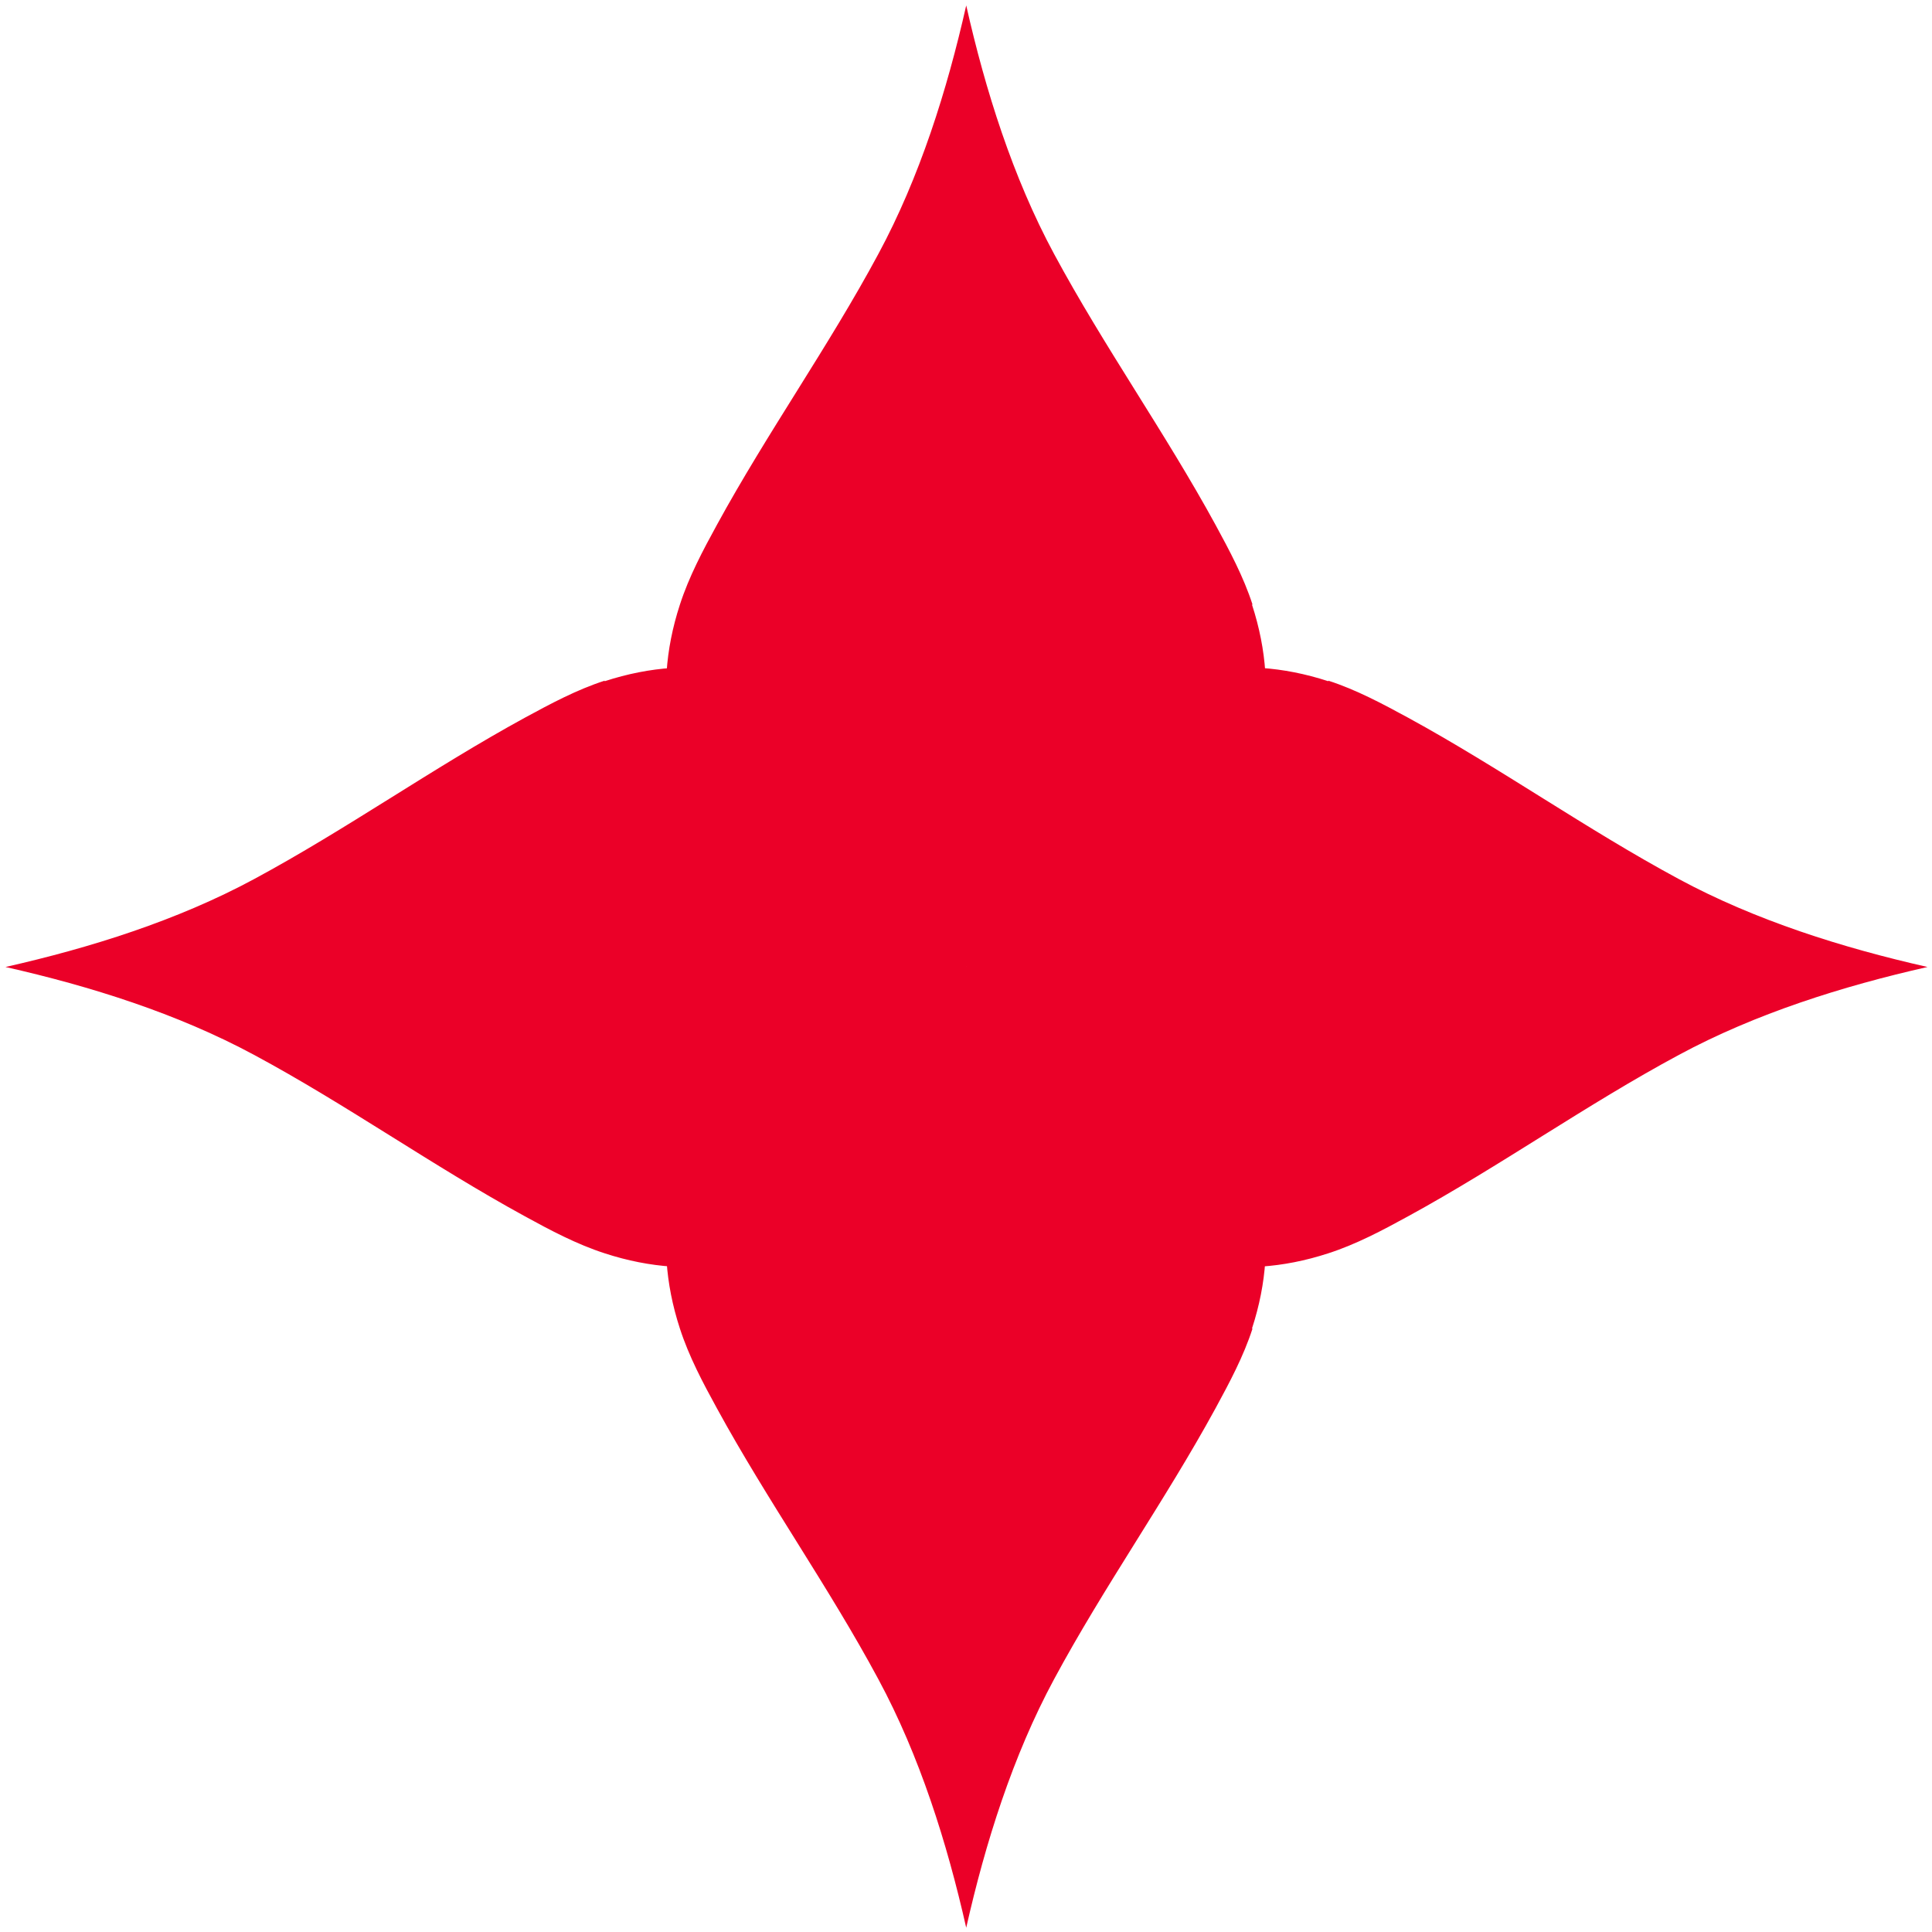 <svg width="324" height="324" viewBox="0 0 324 324" fill="none" xmlns="http://www.w3.org/2000/svg">
<path d="M210.051 101.391C208.537 96.709 206.196 92.348 203.855 88.033C195.409 72.564 185.126 58.105 176.772 42.59C169.841 29.737 165.251 15.14 162.037 0.91C158.824 15.14 154.234 29.737 147.303 42.59C138.994 58.059 128.666 72.564 120.22 88.033C117.879 92.302 115.538 96.709 114.023 101.391C108.974 116.86 112.555 130.631 120.817 141.647C141.244 168.913 182.739 168.913 203.166 141.647C211.428 130.631 215.009 116.86 209.96 101.391H210.051Z" fill="#EB0028"/>
<path d="M210.05 222.804C208.535 227.486 206.194 231.846 203.853 236.161C195.407 251.63 185.125 266.09 176.771 281.605C169.839 294.458 165.249 309.055 162.036 323.284C158.823 309.055 154.232 294.458 147.301 281.605C138.993 266.136 128.665 251.63 120.219 236.161C117.878 231.892 115.537 227.486 114.022 222.804C108.973 207.335 112.553 193.564 120.816 182.547C141.242 155.281 182.738 155.281 203.164 182.547C211.427 193.564 215.007 207.335 209.958 222.804H210.05Z" fill="#EB0028"/>
<path d="M101.399 114.152C96.717 115.667 92.356 118.008 88.041 120.349C72.572 128.795 58.113 139.077 42.598 147.432C29.745 154.363 15.148 158.953 0.918 162.166C15.148 165.379 29.745 169.97 42.598 176.901C58.067 185.209 72.572 195.538 88.041 203.984C92.31 206.325 96.717 208.666 101.399 210.18C116.868 215.23 130.639 211.649 141.656 203.387C168.922 182.96 168.922 141.464 141.656 121.038C130.639 112.775 116.868 109.195 101.399 114.244V114.152Z" fill="#EB0028"/>
<path d="M222.765 114.152C227.447 115.667 231.808 118.008 236.123 120.349C251.592 128.795 266.051 139.077 281.566 147.432C294.419 154.363 309.016 158.953 323.246 162.166C309.016 165.379 294.419 169.97 281.566 176.901C266.097 185.209 251.592 195.538 236.123 203.984C231.854 206.325 227.447 208.666 222.765 210.18C207.296 215.23 193.525 211.649 182.509 203.387C155.243 182.96 155.243 141.464 182.509 121.038C193.525 112.775 207.296 109.195 222.765 114.244V114.152Z" fill="#EB0028"/>
</svg>
